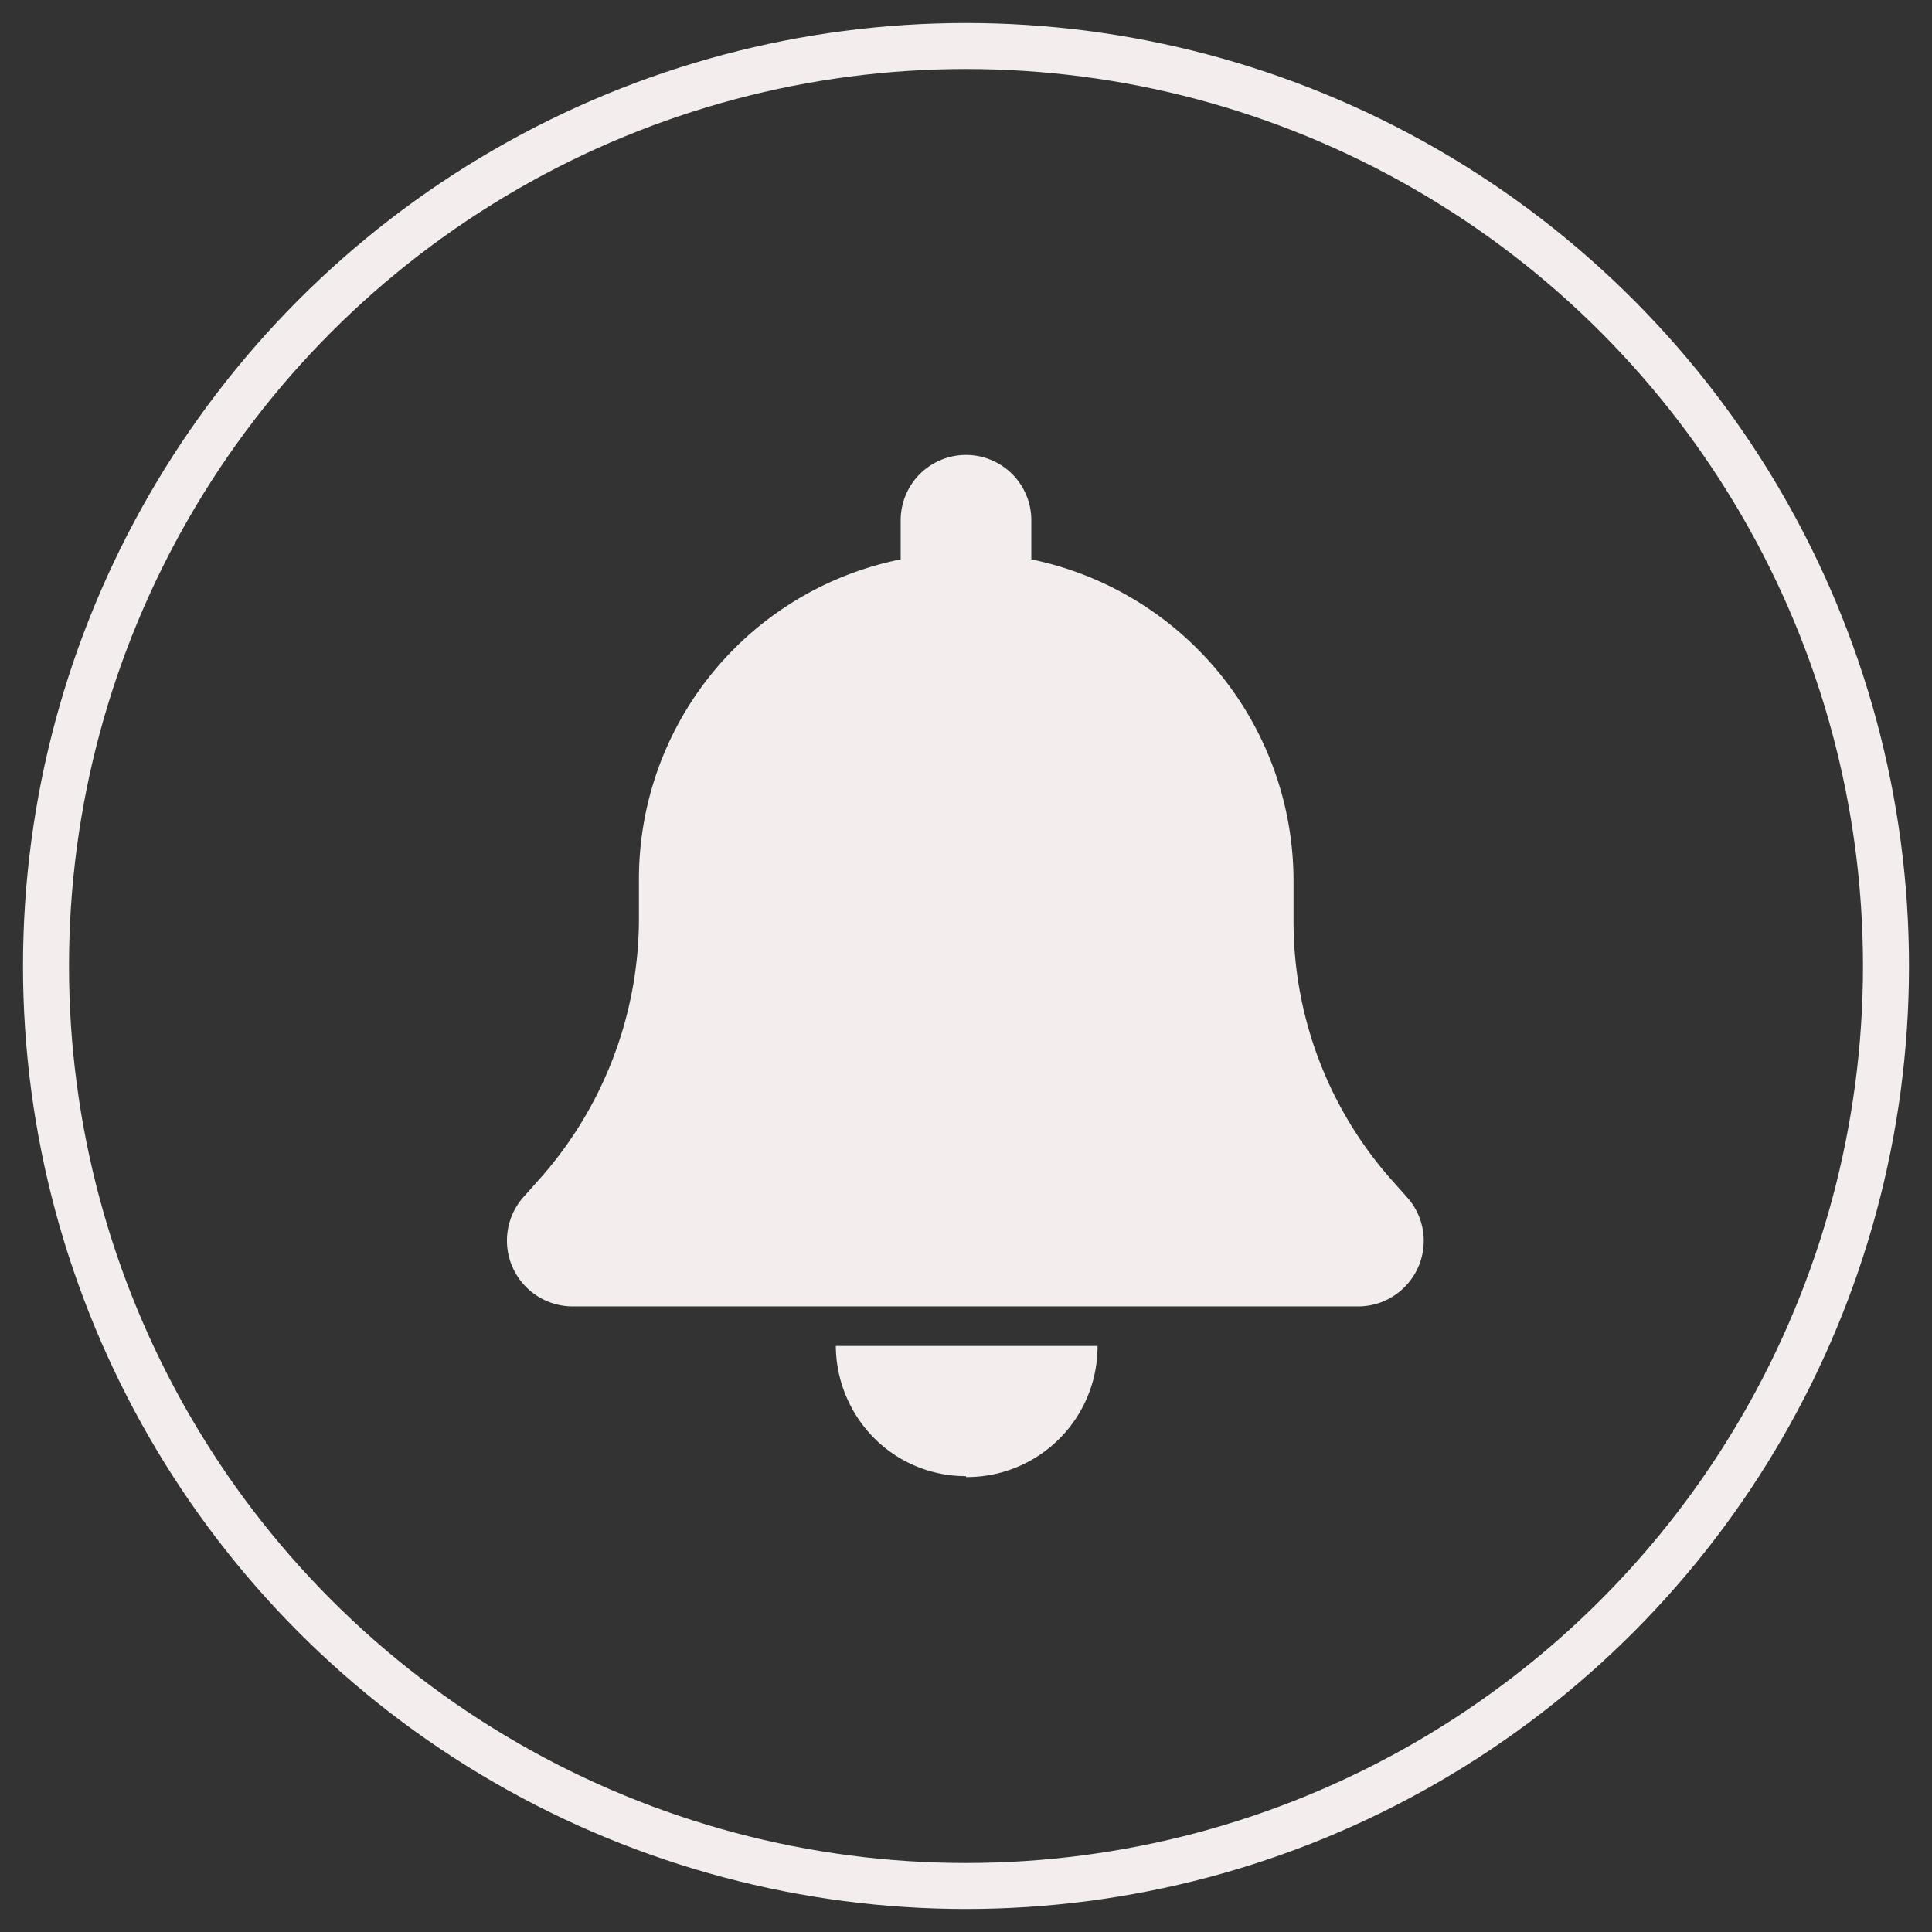 <svg id="圖層_1" data-name="圖層 1" xmlns="http://www.w3.org/2000/svg" viewBox="0 0 42 42"><rect x="0" y="0" width="42" height="42" fill="#333333" stroke="none"/><defs><style>.cls-1{fill:none;stroke:#f4eded;stroke-miterlimit:10;}.cls-2{fill:#f4eded;}</style></defs><circle class="cls-1" cx="21" cy="21" r="20"/><path class="cls-2" d="M22.42,11.31v.85a7.14,7.14,0,0,1,5.7,7V20a8.47,8.47,0,0,0,2.15,5.67l.33.37a1.42,1.42,0,0,1-.13,2,1.41,1.41,0,0,1-.93.36H12.47A1.43,1.43,0,0,1,11.4,26l.33-.37A8.53,8.53,0,0,0,13.89,20v-.84a7.09,7.09,0,0,1,5.69-7v-.85a1.42,1.42,0,0,1,2.84,0ZM21,32.09a2.81,2.81,0,0,1-2-.83,2.87,2.87,0,0,1-.83-2h5.69A2.84,2.84,0,0,1,21,32.11h0Z"/></svg>